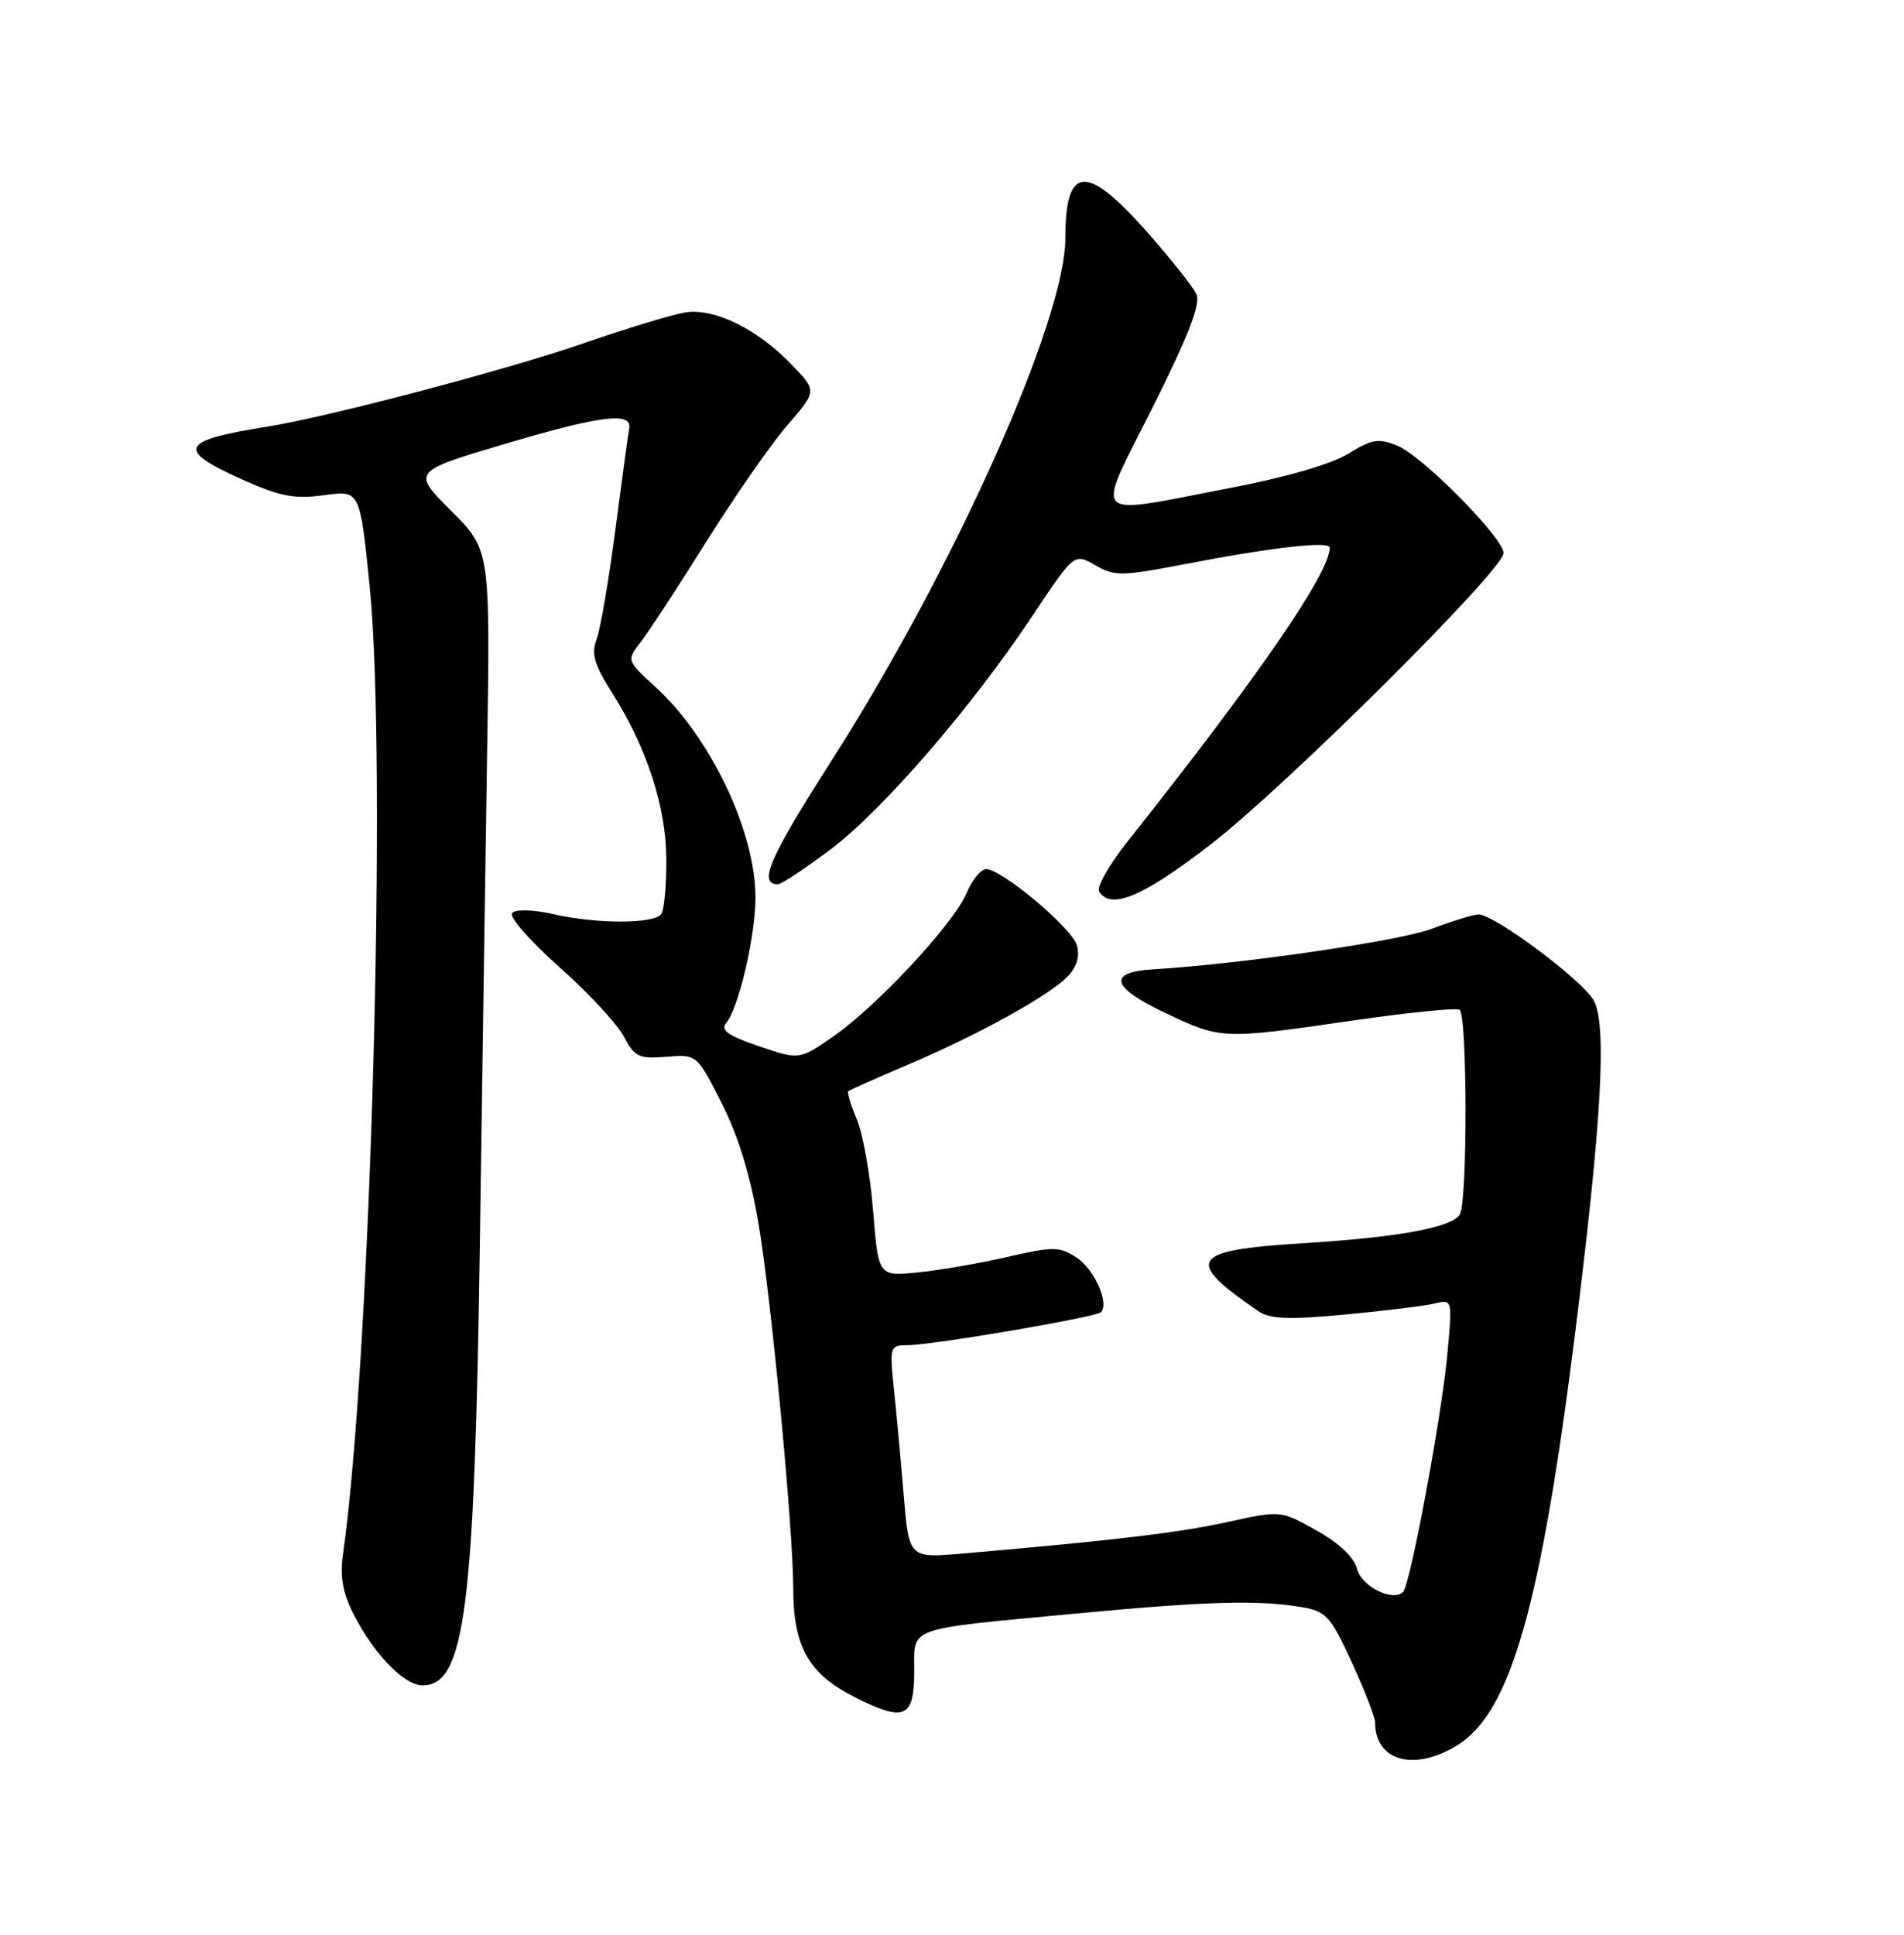 <?xml version="1.0" encoding="UTF-8" standalone="no"?>
<!DOCTYPE svg PUBLIC "-//W3C//DTD SVG 1.1//EN" "http://www.w3.org/Graphics/SVG/1.1/DTD/svg11.dtd" >
<svg xmlns="http://www.w3.org/2000/svg" xmlns:xlink="http://www.w3.org/1999/xlink" version="1.1" viewBox="0 0 252 256">
 <g >
 <path fill="currentColor"
d=" M 192.83 230.96 C 199.93 226.63 203.95 212.56 208.52 176.00 C 211.99 148.21 212.69 135.66 210.95 132.40 C 209.54 129.77 197.81 121.00 195.70 121.00 C 195.04 121.00 192.25 121.85 189.50 122.89 C 185.16 124.52 164.37 127.55 152.58 128.26 C 146.52 128.63 147.08 130.65 154.17 134.00 C 161.65 137.54 161.69 137.55 178.93 135.05 C 186.32 133.98 192.73 133.33 193.18 133.61 C 194.21 134.25 194.24 159.08 193.21 160.70 C 192.10 162.44 185.03 163.73 172.17 164.52 C 157.54 165.43 156.70 166.76 166.50 173.46 C 168.08 174.54 170.48 174.64 178.00 173.94 C 183.22 173.45 188.57 172.79 189.87 172.48 C 192.24 171.90 192.24 171.90 191.55 179.30 C 190.77 187.60 186.65 209.68 185.71 210.63 C 184.35 211.99 180.20 209.92 179.61 207.60 C 179.23 206.07 177.24 204.18 174.25 202.51 C 169.50 199.84 169.50 199.84 162.50 201.38 C 156.14 202.79 147.54 203.81 127.40 205.56 C 120.30 206.17 120.30 206.17 119.61 197.84 C 119.23 193.25 118.64 186.91 118.31 183.75 C 117.73 178.19 117.79 178.00 120.11 177.99 C 123.39 177.99 145.04 174.29 145.70 173.63 C 146.86 172.48 144.84 167.94 142.49 166.40 C 140.23 164.92 139.43 164.91 133.26 166.33 C 129.54 167.18 124.20 168.10 121.38 168.37 C 116.26 168.87 116.26 168.87 115.56 160.24 C 115.18 155.49 114.21 150.05 113.42 148.15 C 112.62 146.25 112.11 144.56 112.27 144.39 C 112.44 144.23 115.93 142.67 120.04 140.93 C 129.50 136.93 139.18 131.57 141.43 129.07 C 142.57 127.82 142.94 126.40 142.51 125.03 C 141.77 122.70 132.57 115.00 130.53 115.00 C 129.82 115.00 128.65 116.43 127.93 118.17 C 126.27 122.18 115.98 133.23 110.19 137.21 C 105.78 140.25 105.78 140.25 100.43 138.43 C 96.37 137.05 95.33 136.31 96.11 135.36 C 97.77 133.37 99.98 123.93 99.99 118.79 C 100.01 110.11 94.10 97.64 86.80 90.94 C 82.91 87.38 82.91 87.38 84.81 84.94 C 85.85 83.60 89.77 77.61 93.51 71.63 C 97.25 65.66 102.07 58.73 104.22 56.25 C 108.13 51.73 108.13 51.73 104.81 48.28 C 100.22 43.49 94.46 40.69 90.61 41.35 C 88.90 41.64 82.83 43.49 77.13 45.46 C 66.99 48.96 43.45 55.16 35.50 56.43 C 23.77 58.30 23.20 59.47 32.06 63.45 C 37.07 65.69 38.96 66.06 42.89 65.52 C 47.64 64.86 47.64 64.86 48.92 77.52 C 51.26 100.58 49.09 179.51 45.40 205.61 C 44.97 208.62 45.35 210.76 46.81 213.61 C 49.52 218.91 53.49 223.00 55.93 223.00 C 61.52 223.00 62.80 213.11 63.51 164.50 C 63.81 143.60 64.24 114.41 64.47 99.63 C 64.89 72.76 64.89 72.76 59.69 67.57 C 54.50 62.38 54.50 62.38 67.25 58.61 C 79.73 54.93 83.74 54.47 83.27 56.76 C 83.14 57.38 82.32 63.37 81.45 70.05 C 80.58 76.74 79.46 83.29 78.96 84.61 C 78.23 86.52 78.65 87.95 81.03 91.70 C 85.61 98.93 88.15 106.71 88.19 113.66 C 88.21 117.05 87.92 120.32 87.55 120.91 C 86.71 122.27 78.93 122.28 73.09 120.93 C 70.59 120.36 68.30 120.30 67.81 120.79 C 67.32 121.28 70.00 124.37 74.00 127.93 C 77.88 131.37 81.74 135.54 82.59 137.18 C 83.97 139.85 84.55 140.12 88.19 139.83 C 92.24 139.50 92.24 139.50 95.53 146.00 C 97.73 150.34 99.35 155.65 100.41 162.00 C 102.12 172.20 104.99 202.43 104.99 210.28 C 105.00 217.85 107.05 221.49 113.03 224.51 C 119.73 227.91 121.00 227.37 121.00 221.11 C 121.00 215.17 119.68 215.64 142.41 213.50 C 159.58 211.88 166.43 211.68 172.16 212.63 C 175.52 213.18 176.06 213.77 178.91 219.95 C 180.61 223.64 182.00 227.22 182.00 227.90 C 182.00 233.00 187.11 234.45 192.83 230.96 Z  M 160.15 111.80 C 170.12 104.11 199.00 75.41 199.00 73.18 C 199.00 71.19 188.31 60.37 184.98 58.99 C 182.46 57.95 181.60 58.08 178.44 60.04 C 176.20 61.42 170.12 63.18 162.65 64.60 C 143.94 68.18 144.89 69.19 152.58 53.85 C 157.37 44.27 158.94 40.20 158.33 38.90 C 157.88 37.91 154.88 34.16 151.69 30.55 C 143.75 21.61 141.00 21.86 141.00 31.52 C 141.00 42.40 126.27 75.27 109.99 100.75 C 101.80 113.56 100.31 117.00 102.96 117.00 C 103.42 117.00 106.54 114.94 109.88 112.43 C 116.81 107.22 128.58 93.61 136.66 81.47 C 142.17 73.19 142.17 73.19 144.96 74.79 C 147.52 76.26 148.46 76.25 156.68 74.67 C 168.46 72.40 176.00 71.55 176.00 72.47 C 176.00 75.80 166.51 89.58 149.16 111.44 C 146.78 114.45 145.12 117.38 145.47 117.95 C 147.01 120.44 151.25 118.66 160.15 111.80 Z "/>
</g>
</svg>